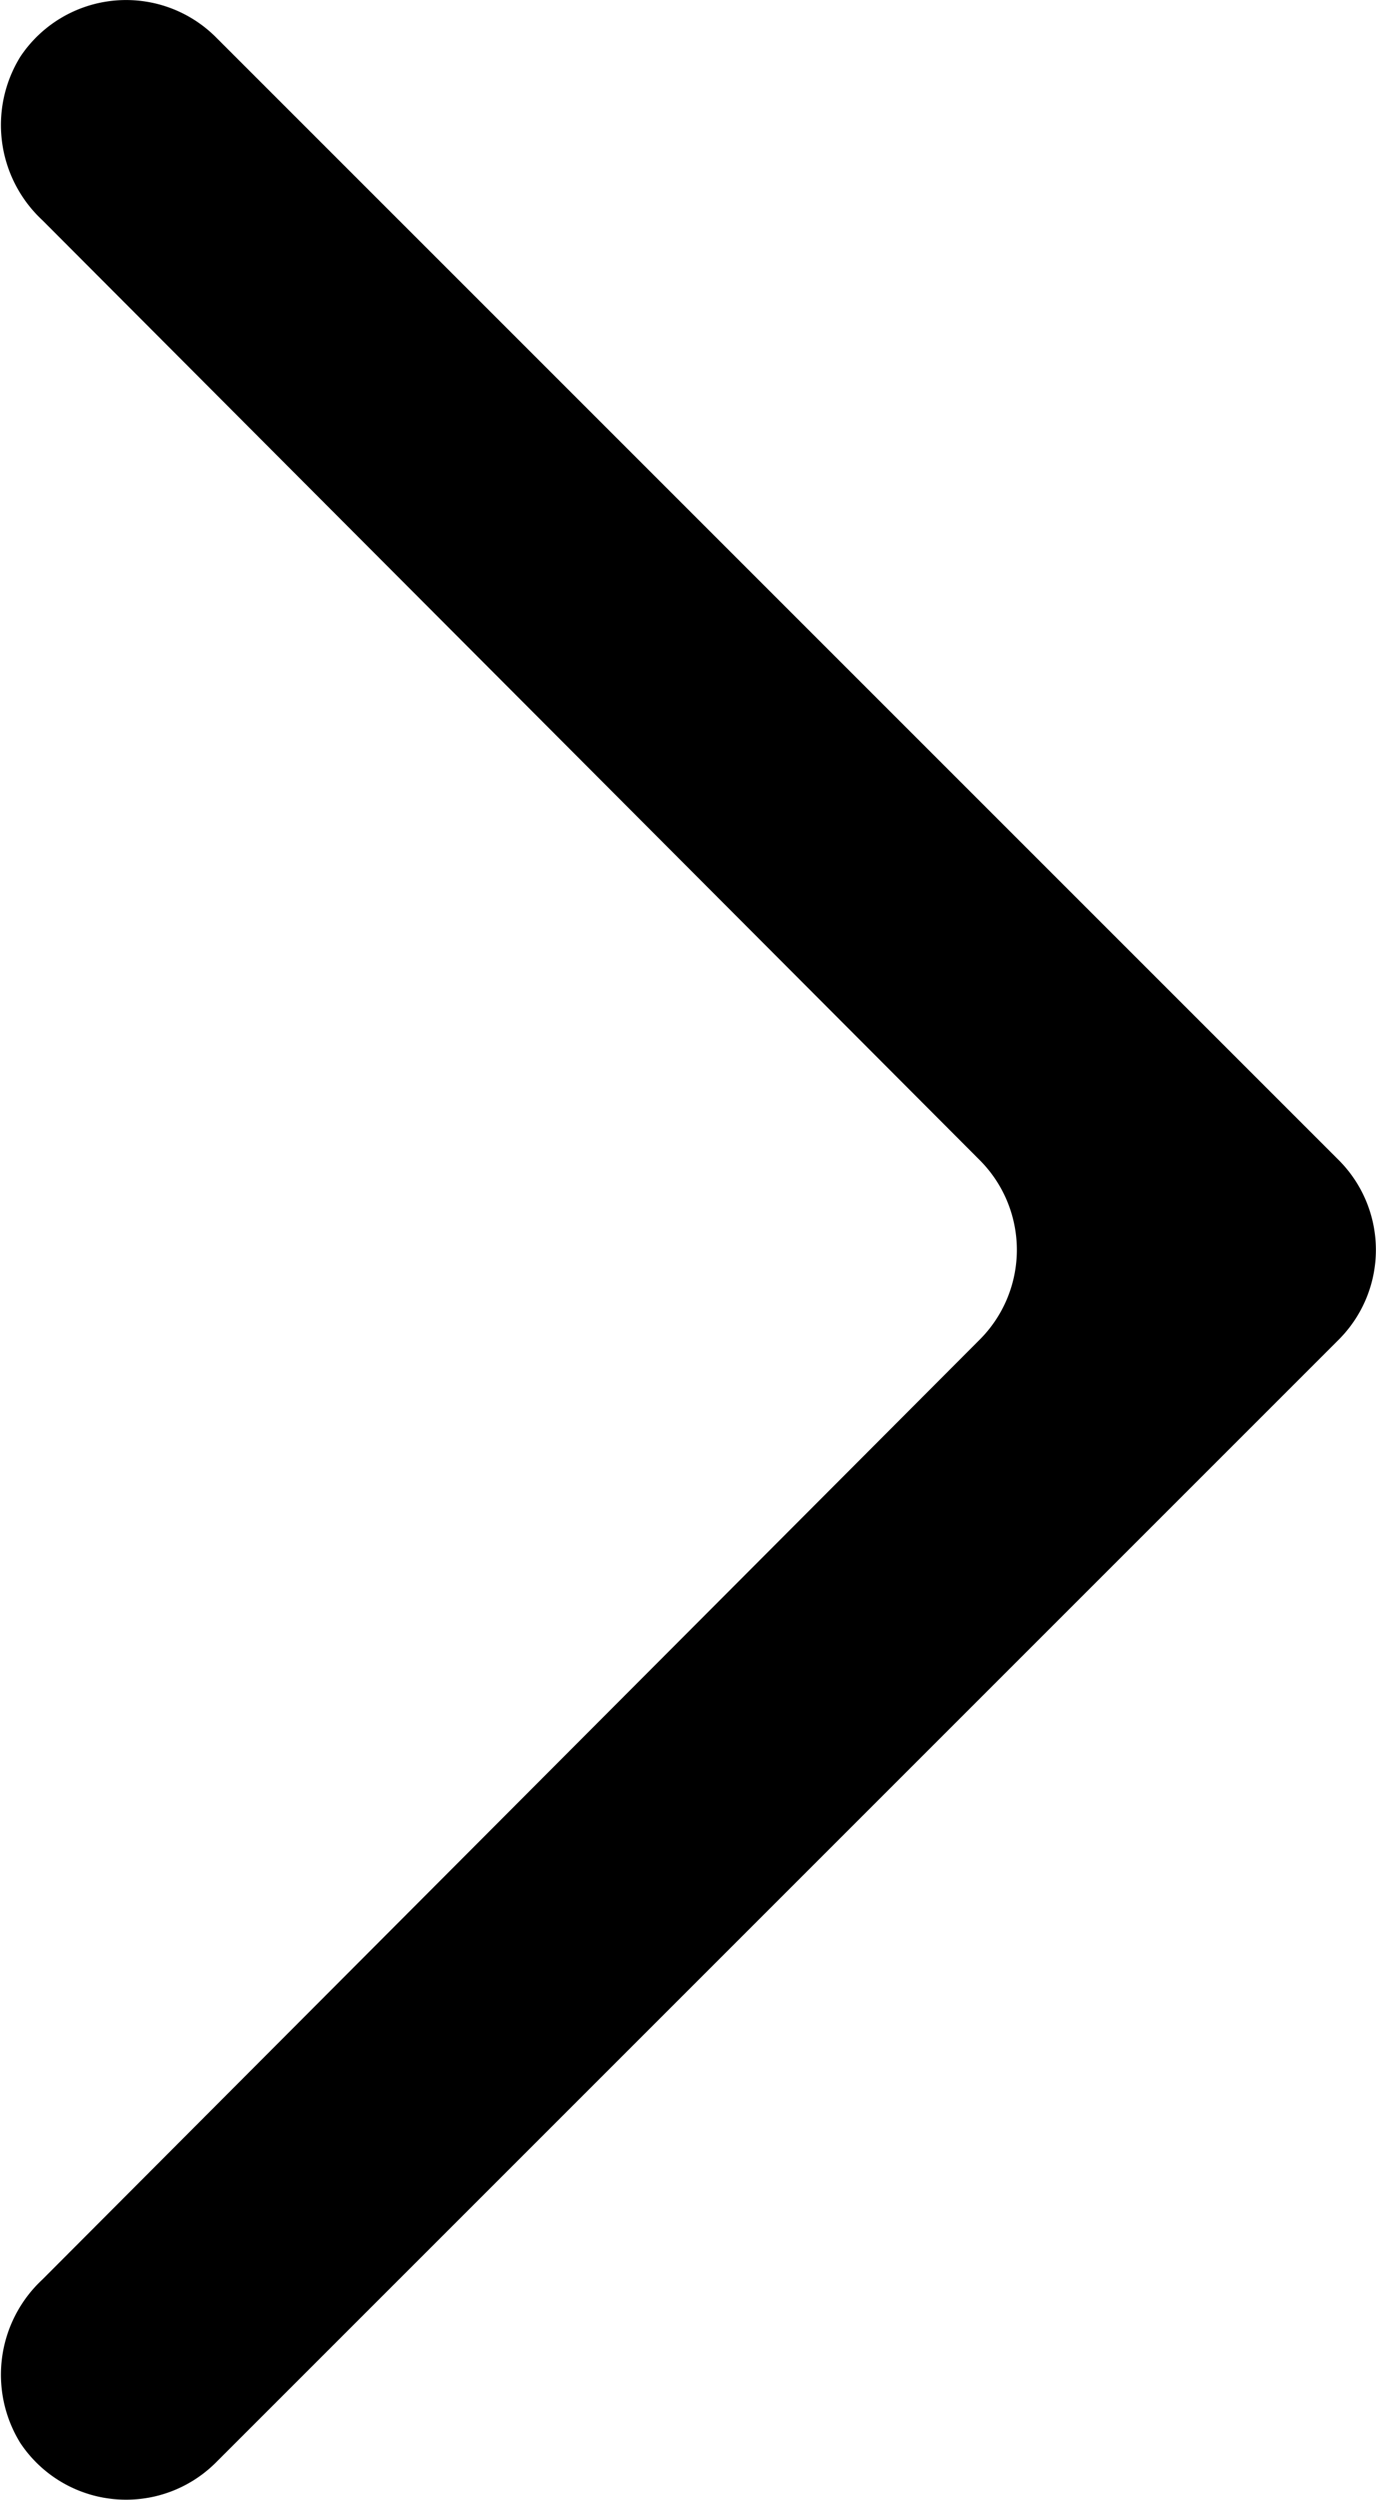 <svg xmlns="http://www.w3.org/2000/svg" viewBox="0 0 32.5 59.04"><title>in-caret-icon-right-black</title><g id="Layer_2" data-name="Layer 2"><g id="Layer_1-2" data-name="Layer 1"><path d="M.48,1.34A3.07,3.07,0,0,0,1,5.2L23.14,27.4a3,3,0,0,1,0,4.24L1,53.84A3.07,3.07,0,0,0,.48,57.7a3,3,0,0,0,4.62.46l24.4-24.4,2.12-2.12a3,3,0,0,0,0-4.24L29.5,25.28,5.1.88A3,3,0,0,0,.48,1.34Z"/></g></g></svg>